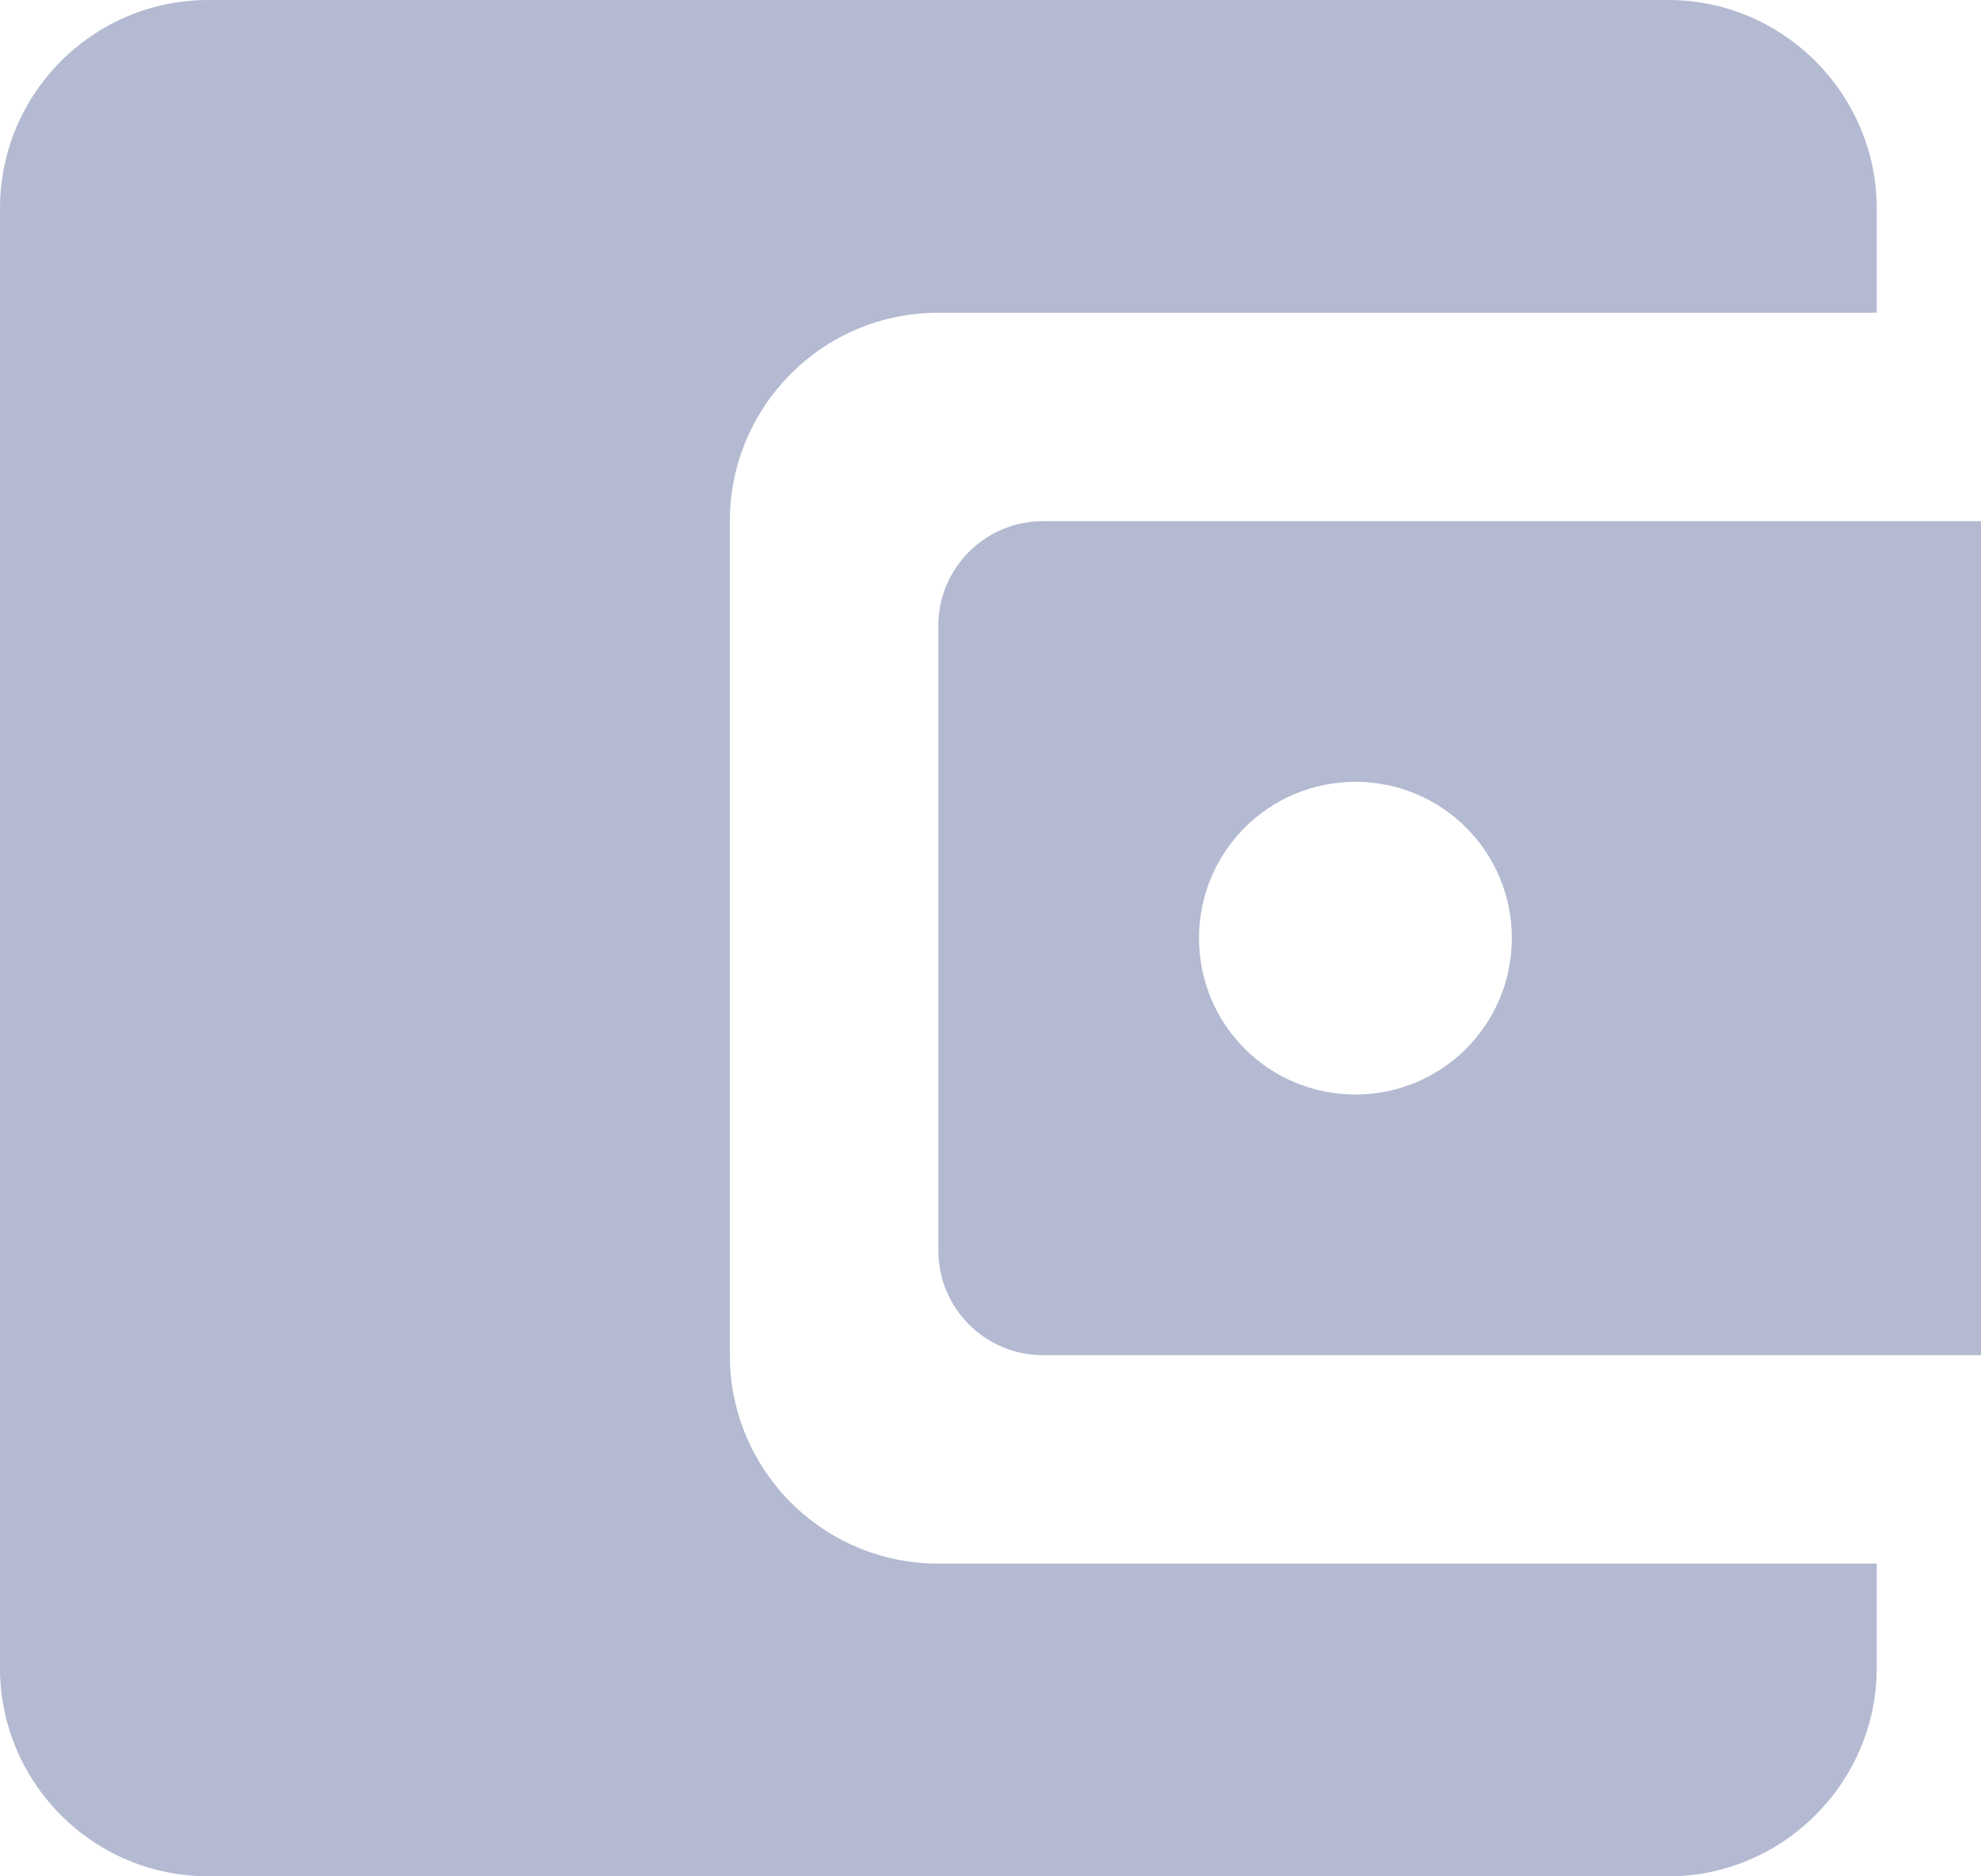 <svg width="19" height="18" viewBox="0 0 19 18" fill="none" xmlns="http://www.w3.org/2000/svg">
<path d="M7 13V5C7 3.9 7.89 3 9 3H18V2C18 0.9 17.1 0 16 0H2C0.89 0 0 0.9 0 2V16C0 17.1 0.89 18 2 18H16C17.1 18 18 17.1 18 16V15H9C7.89 15 7 14.1 7 13ZM10 5C9.45 5 9 5.45 9 6V12C9 12.55 9.45 13 10 13H19V5H10ZM13 10.5C12.17 10.5 11.5 9.83 11.5 9C11.5 8.17 12.17 7.5 13 7.5C13.83 7.5 14.5 8.17 14.5 9C14.5 9.83 13.83 10.5 13 10.5Z" fill="#B3BAD1"/>
</svg>
